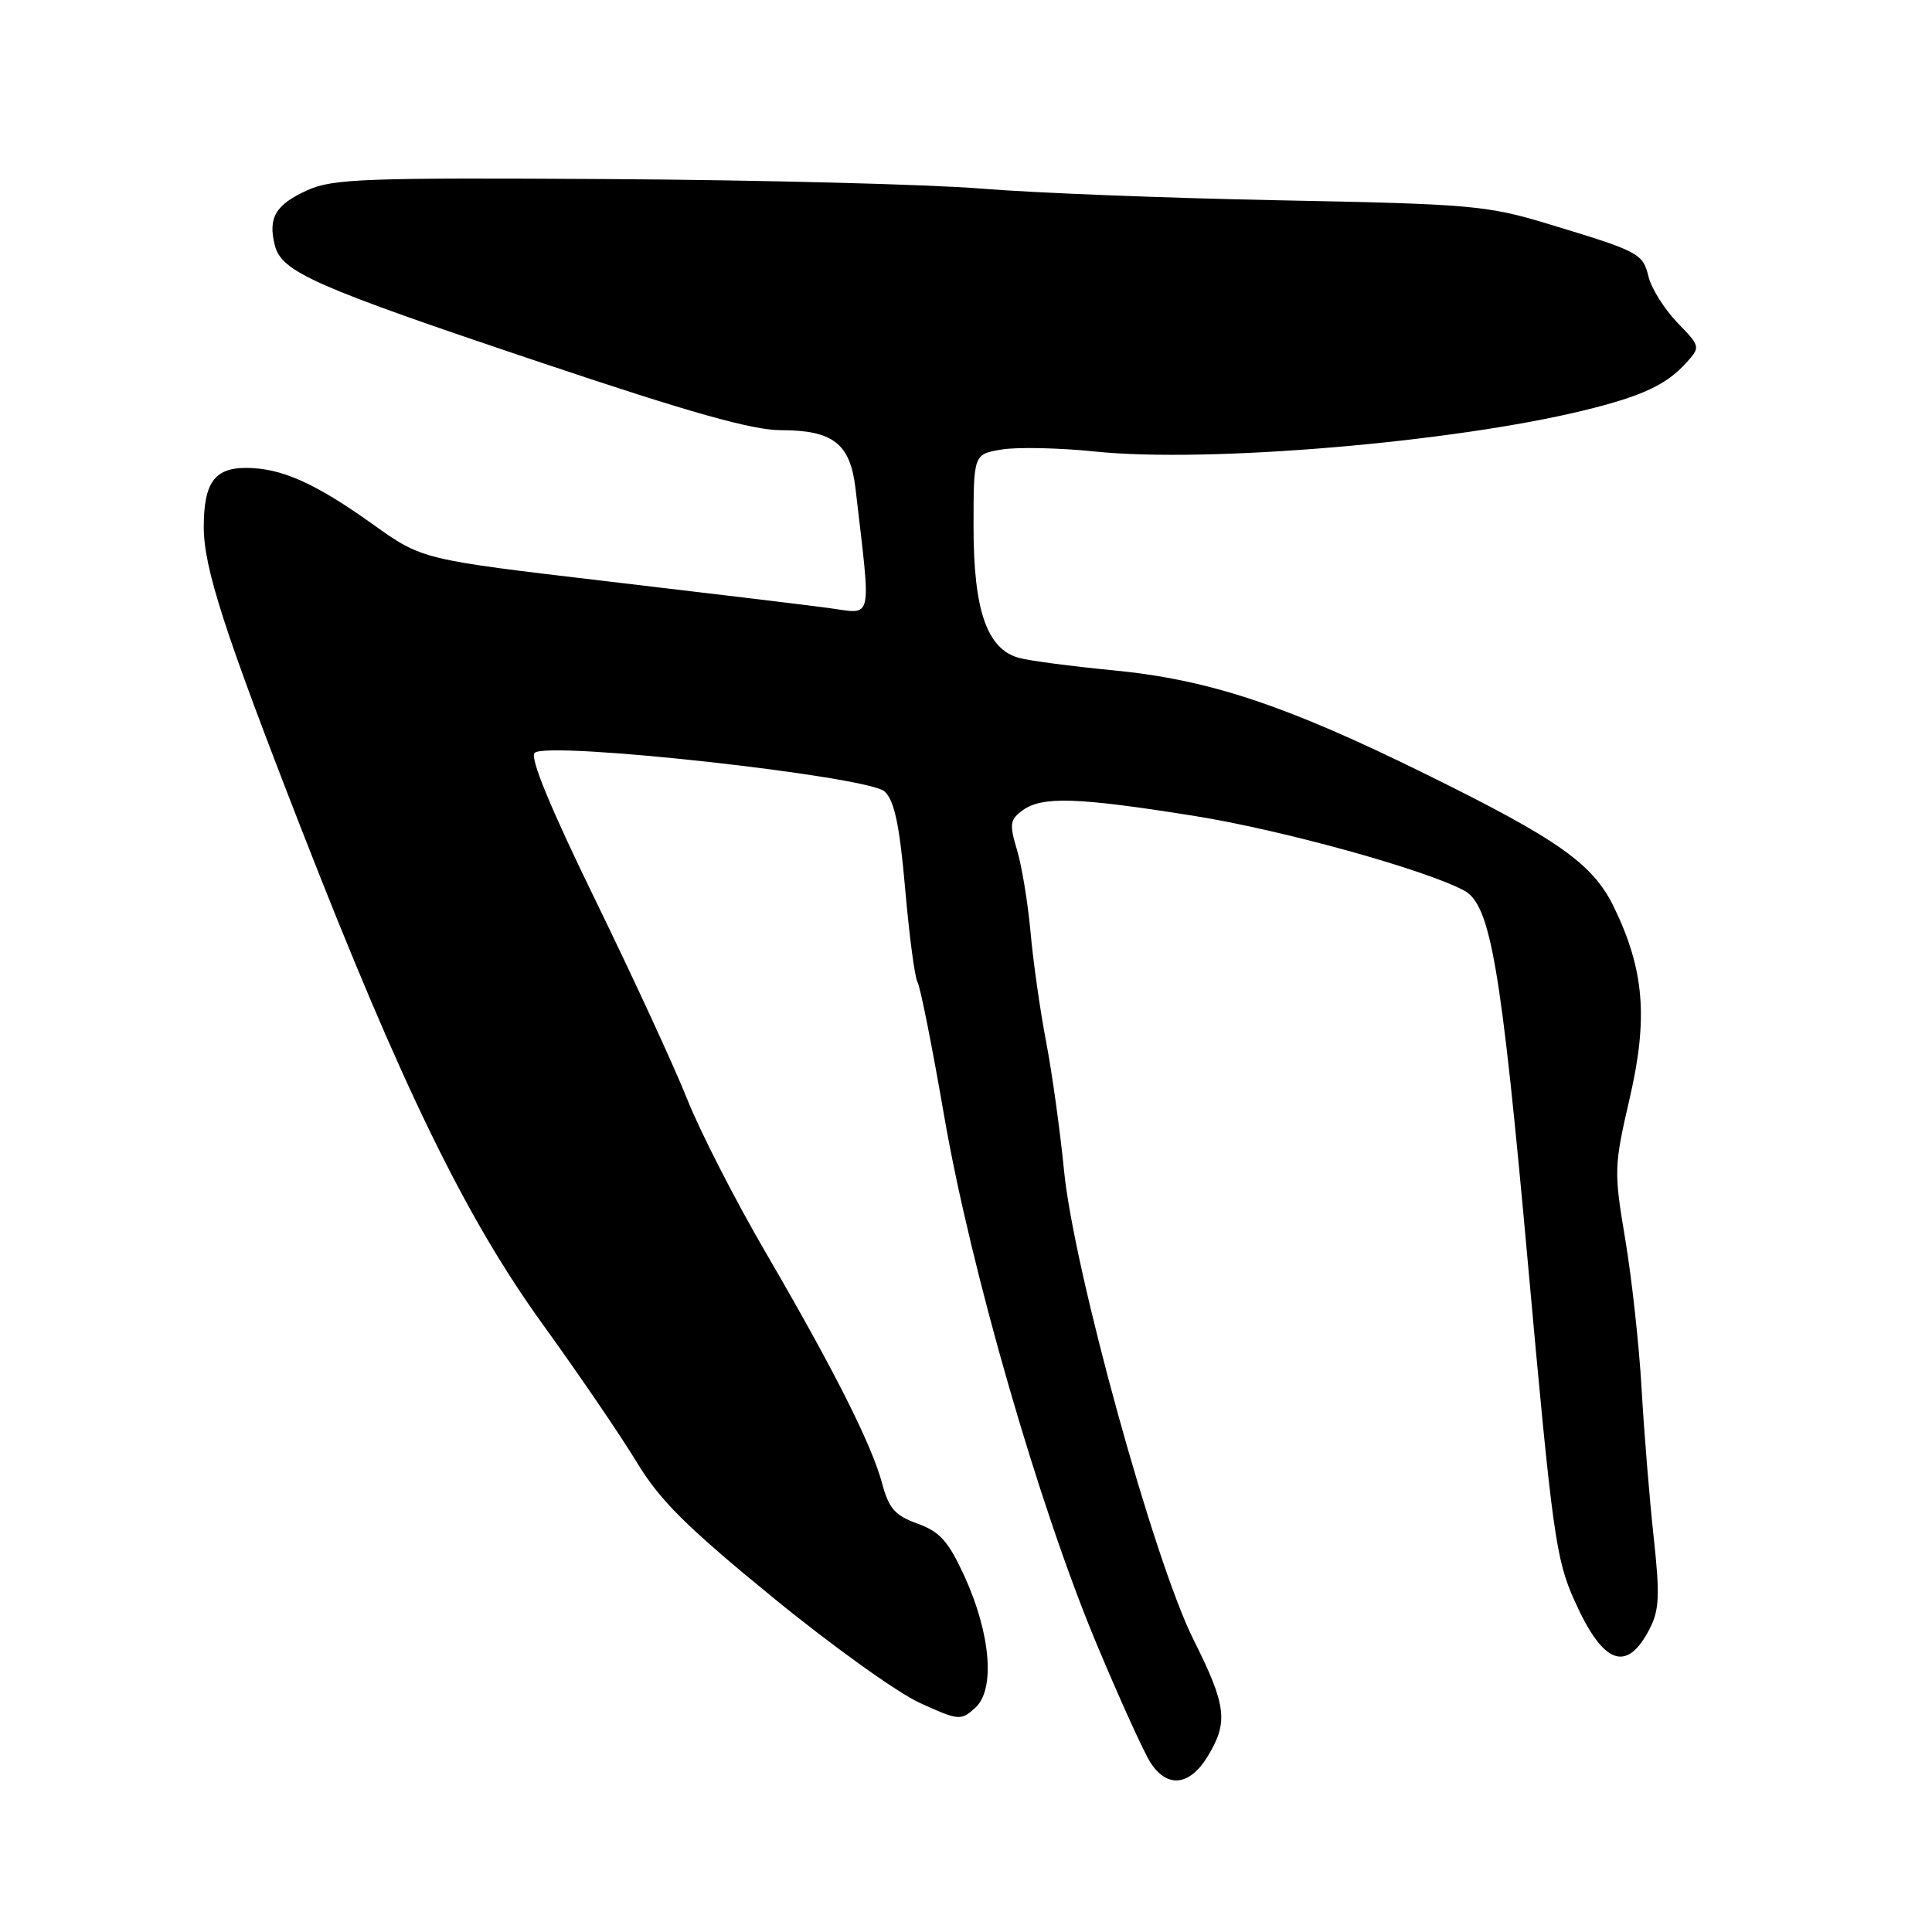 <?xml version="1.0" encoding="UTF-8" standalone="no"?>
<!DOCTYPE svg PUBLIC "-//W3C//DTD SVG 1.1//EN" "http://www.w3.org/Graphics/SVG/1.1/DTD/svg11.dtd" >
<svg xmlns="http://www.w3.org/2000/svg" xmlns:xlink="http://www.w3.org/1999/xlink" version="1.1" viewBox="0 0 256 256">
 <g >
 <path fill="currentColor"
d=" M 160.01 232.75 C 162.79 228.18 162.53 226.02 158.13 217.23 C 152.93 206.86 142.27 168.24 140.99 155.11 C 140.47 149.83 139.40 142.12 138.61 138.00 C 137.82 133.88 136.89 127.35 136.55 123.50 C 136.20 119.65 135.40 114.76 134.76 112.63 C 133.73 109.20 133.82 108.61 135.49 107.38 C 138.07 105.49 142.72 105.64 158.17 108.10 C 169.80 109.95 188.74 115.19 194.00 118.00 C 197.51 119.88 198.90 128.00 202.45 167.32 C 205.69 203.22 206.15 206.59 208.64 212.12 C 212.42 220.56 215.54 221.73 218.58 215.84 C 219.87 213.35 219.96 211.38 219.12 203.68 C 218.57 198.63 217.85 189.78 217.52 184.00 C 217.19 178.22 216.21 169.31 215.35 164.19 C 213.84 155.20 213.86 154.54 215.95 145.49 C 218.40 134.91 217.87 128.49 213.87 120.23 C 211.08 114.46 206.53 111.25 188.89 102.56 C 170.31 93.40 160.20 90.05 147.50 88.82 C 142.00 88.29 136.38 87.55 135.00 87.17 C 130.78 86.00 129.00 80.86 129.00 69.84 C 129.00 60.18 129.00 60.18 132.75 59.56 C 134.81 59.22 140.37 59.34 145.11 59.83 C 160.05 61.38 192.61 58.62 210.00 54.35 C 217.63 52.47 220.79 50.99 223.43 48.08 C 225.34 45.97 225.33 45.93 222.24 42.73 C 220.54 40.95 218.82 38.23 218.44 36.67 C 217.67 33.55 217.24 33.33 205.00 29.63 C 197.04 27.22 194.79 27.03 169.50 26.54 C 154.65 26.25 136.88 25.56 130.00 24.99 C 123.12 24.43 101.08 23.86 81.00 23.73 C 48.43 23.53 44.10 23.68 40.74 25.20 C 36.52 27.11 35.49 28.84 36.41 32.49 C 37.30 36.05 41.59 37.94 71.80 48.08 C 91.41 54.67 99.69 57.00 103.46 57.00 C 110.39 57.00 112.67 58.78 113.36 64.74 C 115.45 82.76 115.76 81.36 109.84 80.57 C 106.90 80.17 93.58 78.57 80.23 77.00 C 55.95 74.14 55.95 74.14 49.47 69.52 C 41.72 63.98 37.26 62.00 32.57 62.00 C 28.42 62.00 27.00 64.00 27.00 69.83 C 27.00 75.25 29.72 83.67 39.99 110.00 C 53.27 144.04 61.70 161.33 71.93 175.50 C 76.70 182.10 82.30 190.32 84.38 193.76 C 87.41 198.78 90.97 202.32 102.33 211.61 C 110.12 217.99 118.92 224.30 121.87 225.64 C 127.06 228.00 127.32 228.02 129.23 226.29 C 131.89 223.88 131.28 216.48 127.79 208.85 C 125.67 204.23 124.55 202.97 121.58 201.89 C 118.60 200.82 117.77 199.88 116.89 196.57 C 115.49 191.37 110.54 181.56 101.44 165.93 C 97.41 159.01 92.74 149.89 91.06 145.65 C 89.38 141.42 83.92 129.58 78.93 119.35 C 72.93 107.06 70.19 100.41 70.84 99.76 C 72.46 98.14 115.07 102.85 117.22 104.88 C 118.52 106.10 119.20 109.33 119.94 117.79 C 120.48 124.00 121.22 129.55 121.57 130.12 C 121.93 130.70 123.52 138.67 125.10 147.83 C 128.62 168.22 137.68 199.60 145.31 217.84 C 148.38 225.18 151.60 232.27 152.47 233.59 C 154.68 236.97 157.64 236.64 160.01 232.75 Z "/>
</g>
</svg>